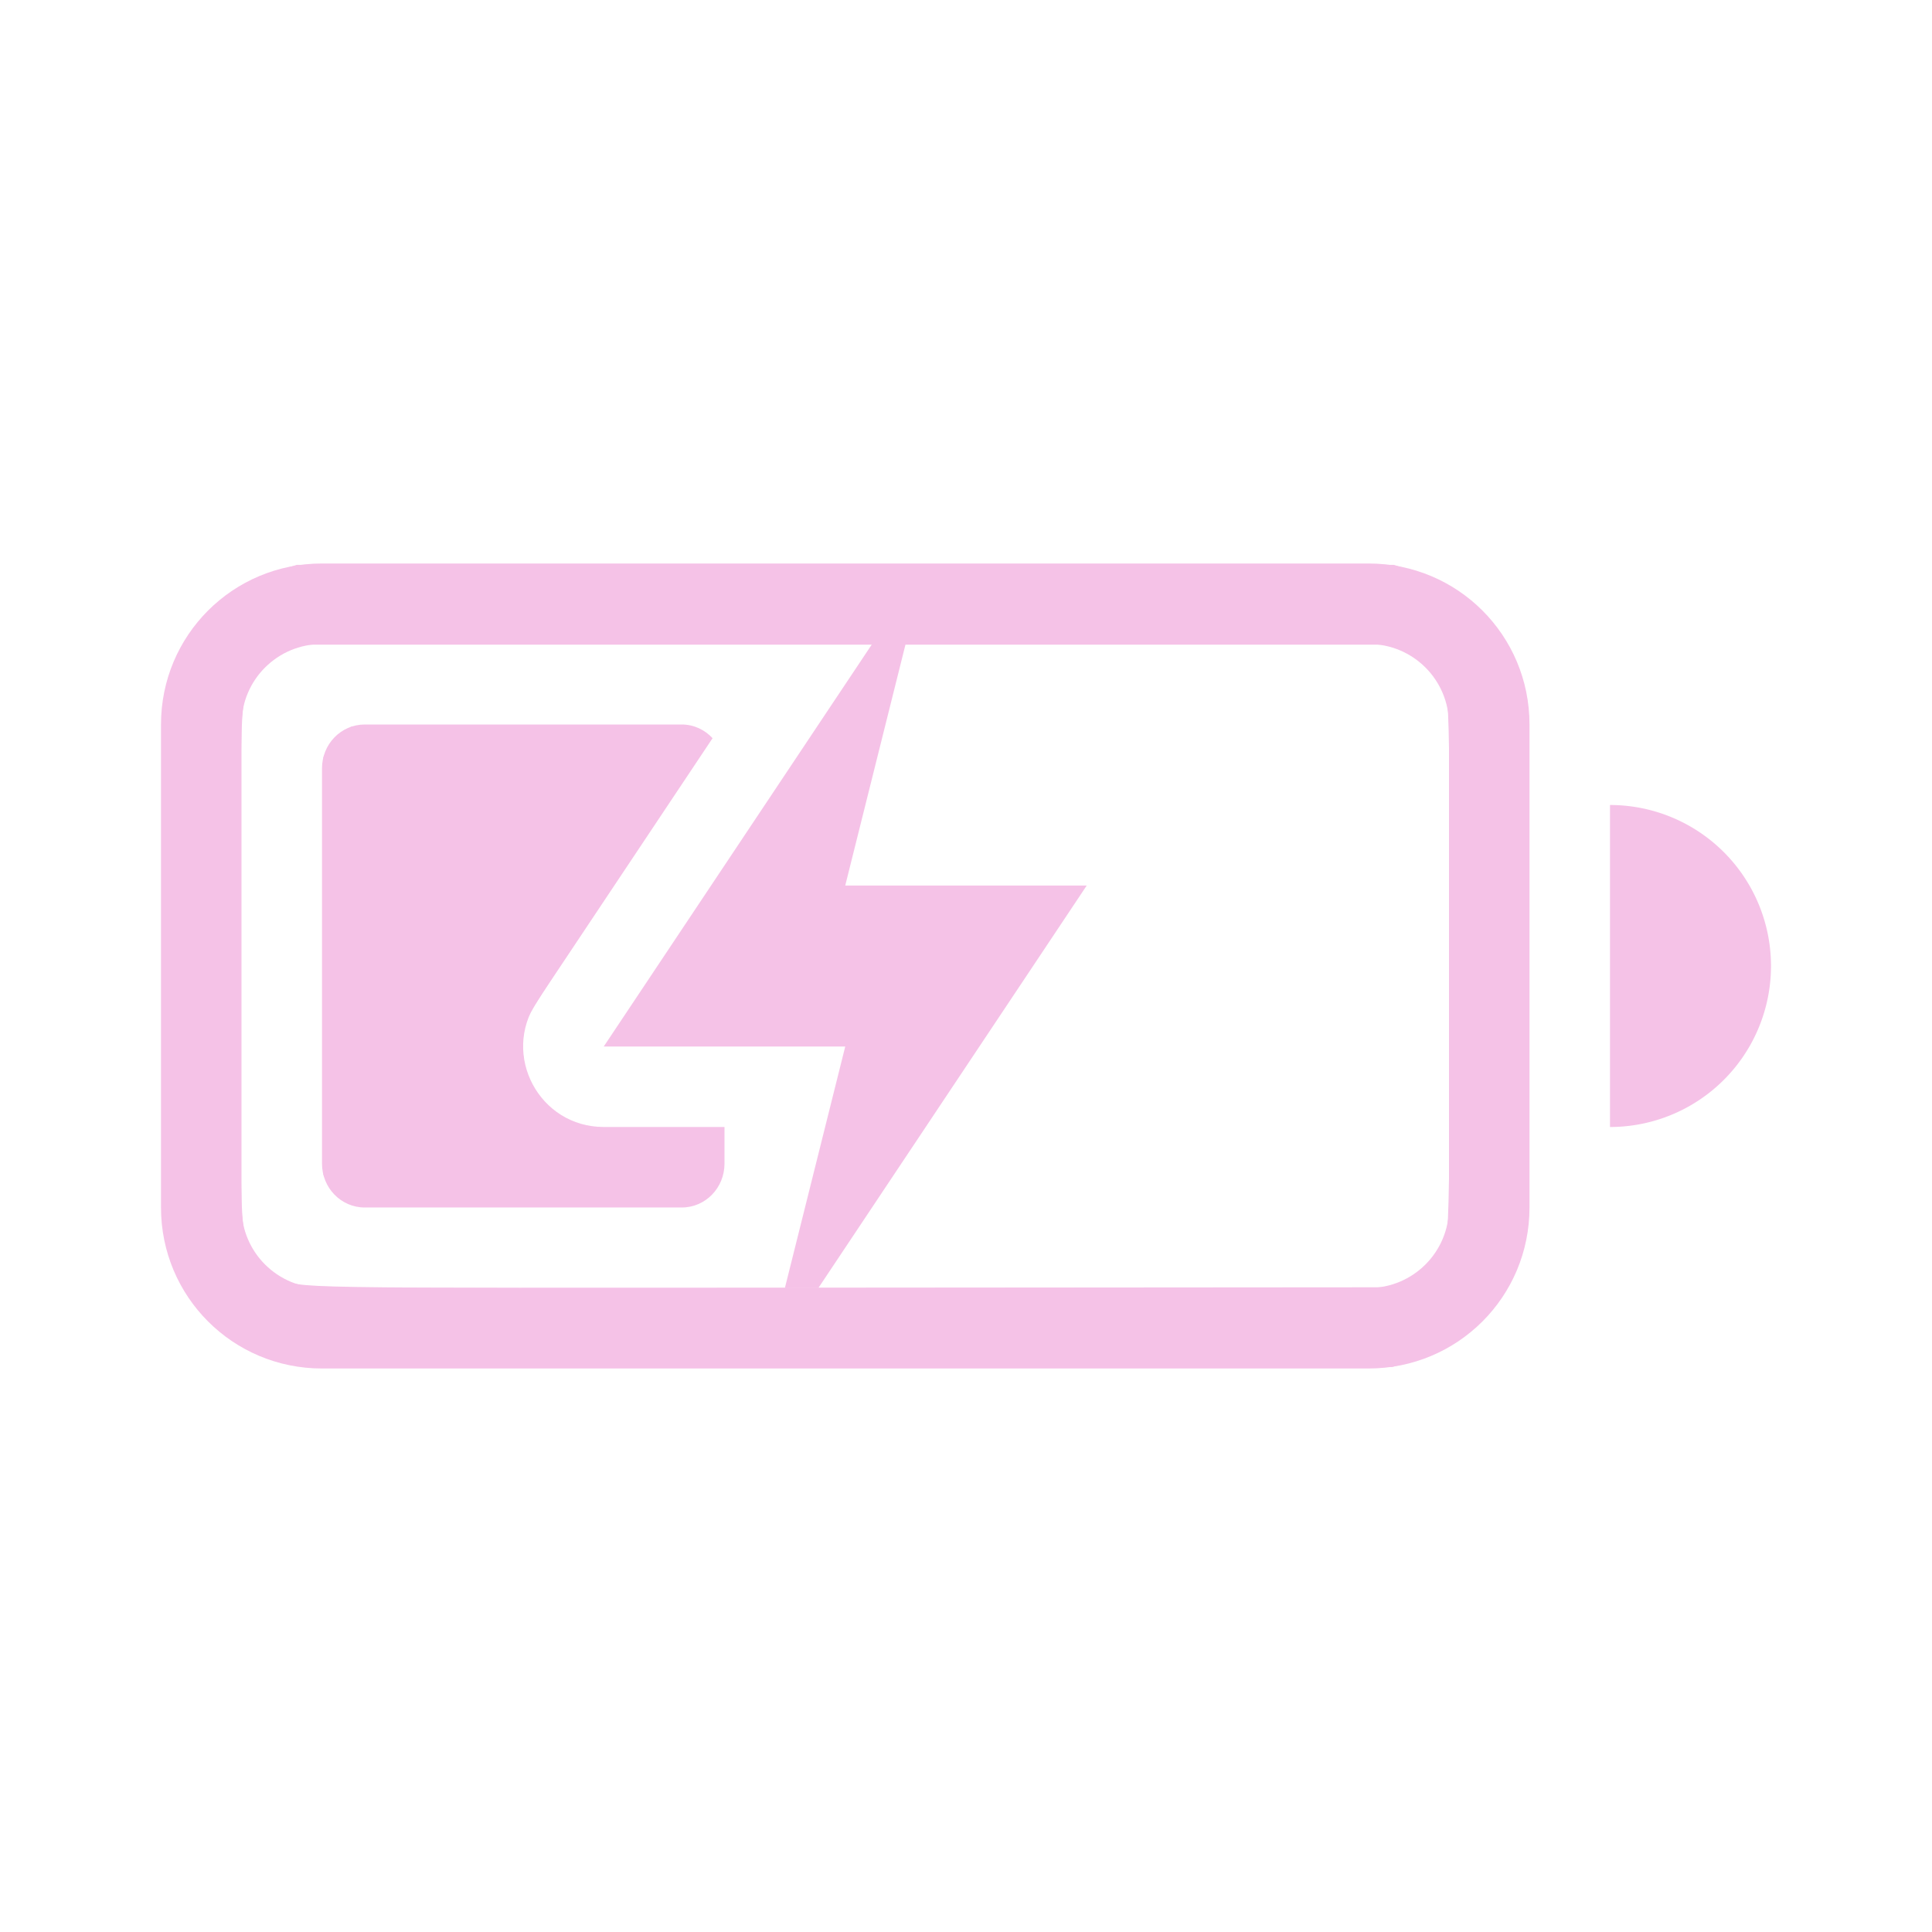 <?xml version="1.0" encoding="UTF-8" standalone="no"?>
<svg
   width="24"
   height="24"
   enable-background="new"
   version="1.1"
   id="svg5636"
   sodipodi:docname="battery-low-charging.svg"
   inkscape:version="1.2.2 (b0a8486541, 2022-12-01)"
   xmlns:inkscape="http://www.inkscape.org/namespaces/inkscape"
   xmlns:sodipodi="http://sodipodi.sourceforge.net/DTD/sodipodi-0.dtd"
   xmlns="http://www.w3.org/2000/svg"
   xmlns:svg="http://www.w3.org/2000/svg">
  <defs
     id="defs5640" />
  <sodipodi:namedview
     id="namedview5638"
     pagecolor="#505050"
     bordercolor="#ffffff"
     borderopacity="1"
     inkscape:showpageshadow="0"
     inkscape:pageopacity="0"
     inkscape:pagecheckerboard="1"
     inkscape:deskcolor="#505050"
     showgrid="false"
     inkscape:zoom="45.254834"
     inkscape:cx="15.876757"
     inkscape:cy="9.5017474"
     inkscape:window-width="932"
     inkscape:window-height="1114"
     inkscape:window-x="970"
     inkscape:window-y="68"
     inkscape:window-maximized="1"
     inkscape:current-layer="svg5636" />
  <title
     id="title5622">Paper Symbolic Icon Theme</title>
  <g
     transform="translate(2,4)"
     fill="#ffffff"
     id="g5634"
     style="fill:#f5c2e7;fill-opacity:1.0">
    <g
       fill-rule="evenodd"
       id="g5630"
       style="fill:#f5c2e7;fill-opacity:1.0">
      <path
         d="m2.531 5c-0.294 0-0.531 0.243-0.531 0.545v4.91c0 0.302 0.237 0.545 0.531 0.545h3.938c0.294 0 0.531-0.243 0.531-0.545v-0.455h-1.5c-0.799-1.712e-4 -1.275-0.89-0.832-1.555l2.184-3.275c-0.097-0.104-0.232-0.17-0.383-0.17h-3.938z"
         style="paint-order:stroke fill markers;fill:#f5c2e7;fill-opacity:1.0"
         id="path5624" />
      <path
         d="m2 3c-1.108 0-2 0.892-2 2v6c0 1.108 0.892 2 2 2h13c1.108 0 2-0.892 2-2v-6c0-1.108-0.892-2-2-2zm0 1h13c0.554 0 1 0.446 1 1v6c0 0.554-0.446 1-1 1h-13c-0.554 0-1-0.446-1-1v-6c0-0.554 0.446-1 1-1z"
         enable-background="new"
         style="paint-order:stroke fill markers;fill:#f5c2e7;fill-opacity:1.0"
         id="path5626" />
      <path
         d="m18 6v4a2 2 0 0 0 2-2 2 2 0 0 0-2-2z"
         enable-background="new"
         style="paint-order:stroke fill markers;fill:#f5c2e7;fill-opacity:1.0"
         id="path5628" />
    </g>
    <path
       d="m8.834 4-3.334 5h3l-0.75 3h0.416l3.334-5h-3l0.75-3z"
       enable-background="new"
       id="path5632"
       style="fill:#f5c2e7;fill-opacity:1.0" />
  </g>
  <path
     style="fill:#f5c2e7;stroke-width:0.025;fill-opacity:1.0"
     d="M 4.361,14.959 C 4.249,14.914 4.132,14.809 4.074,14.7 L 4.017,14.593 V 12 9.407 L 4.081,9.294 C 4.115,9.231 4.194,9.145 4.254,9.103 l 0.11,-0.077 2.076,-0.008 c 1.395,-0.005 2.106,0.001 2.168,0.019 0.051,0.015 0.122,0.05 0.158,0.079 l 0.066,0.052 -1.114,1.672 c -0.715,1.072 -1.134,1.726 -1.171,1.823 -0.08,0.213 -0.067,0.544 0.03,0.755 0.086,0.188 0.287,0.399 0.457,0.483 0.213,0.104 0.379,0.121 1.194,0.121 h 0.758 l -1.525e-4,0.248 c -1.78e-4,0.3 -0.028,0.411 -0.135,0.532 -0.172,0.196 -0.035,0.185 -2.357,0.184 -1.299,-6.61e-4 -2.095,-0.01 -2.135,-0.026 z"
     id="path7211" />
  <path
     style="fill:#f5c2e7;stroke-width:0.025;fill-opacity:1.0"
     d="m 9.775,15.966 c 0,-0.007 0.166,-0.676 0.369,-1.487 0.203,-0.811 0.369,-1.48 0.369,-1.487 0,-0.007 -0.669,-0.016 -1.487,-0.019 l -1.487,-0.007 1.646,-2.472 1.646,-2.472 0.197,-7.25e-4 c 0.108,-3.987e-4 0.197,0.005 0.197,0.012 0,0.007 -0.166,0.676 -0.369,1.487 -0.203,0.811 -0.369,1.48 -0.369,1.487 0,0.007 0.669,0.016 1.487,0.019 l 1.487,0.007 -1.646,2.472 -1.646,2.472 -0.197,7.24e-4 c -0.108,3.99e-4 -0.197,-0.005 -0.197,-0.012 z"
     id="path7213" />
  <path
     style="fill:#f5c2e7;stroke-width:0.025;fill-opacity:1.0"
     d="M 3.726,16.966 C 2.913,16.849 2.263,16.257 2.071,15.458 2.023,15.262 2.022,15.126 2.022,12 c 0,-3.126 0.002,-3.262 0.049,-3.458 C 2.241,7.835 2.74,7.312 3.458,7.088 L 3.686,7.017 H 10.5 17.314 l 0.229,0.071 c 0.728,0.227 1.228,0.761 1.397,1.492 0.058,0.248 0.058,6.59 1.02e-4,6.839 -0.172,0.743 -0.704,1.297 -1.448,1.506 l -0.203,0.057 -6.699,0.003 c -4.015,0.002 -6.765,-0.006 -6.863,-0.02 z m 13.706,-1.055 c 0.273,-0.129 0.468,-0.363 0.545,-0.65 0.052,-0.194 0.053,-6.322 0.002,-6.515 -0.081,-0.303 -0.264,-0.523 -0.545,-0.657 L 17.263,8.008 H 10.5 3.737 L 3.566,8.089 C 3.382,8.177 3.193,8.35 3.116,8.502 2.982,8.764 2.987,8.624 2.987,12 c 0,3.376 -0.005,3.236 0.129,3.498 0.065,0.128 0.252,0.313 0.383,0.381 0.25,0.128 -0.135,0.122 7.039,0.117 l 6.725,-0.005 z"
     id="path7215" />
  <path
     style="fill:#f5c2e7;stroke-width:0.025;fill-opacity:1.0"
     d="m 20.021,12 v -1.998 l 0.133,0.016 c 0.474,0.057 0.836,0.212 1.16,0.497 0.285,0.251 0.541,0.685 0.624,1.057 0.233,1.049 -0.451,2.127 -1.496,2.358 -0.085,0.019 -0.214,0.041 -0.287,0.05 l -0.133,0.016 z"
     id="path7217" />
</svg>
